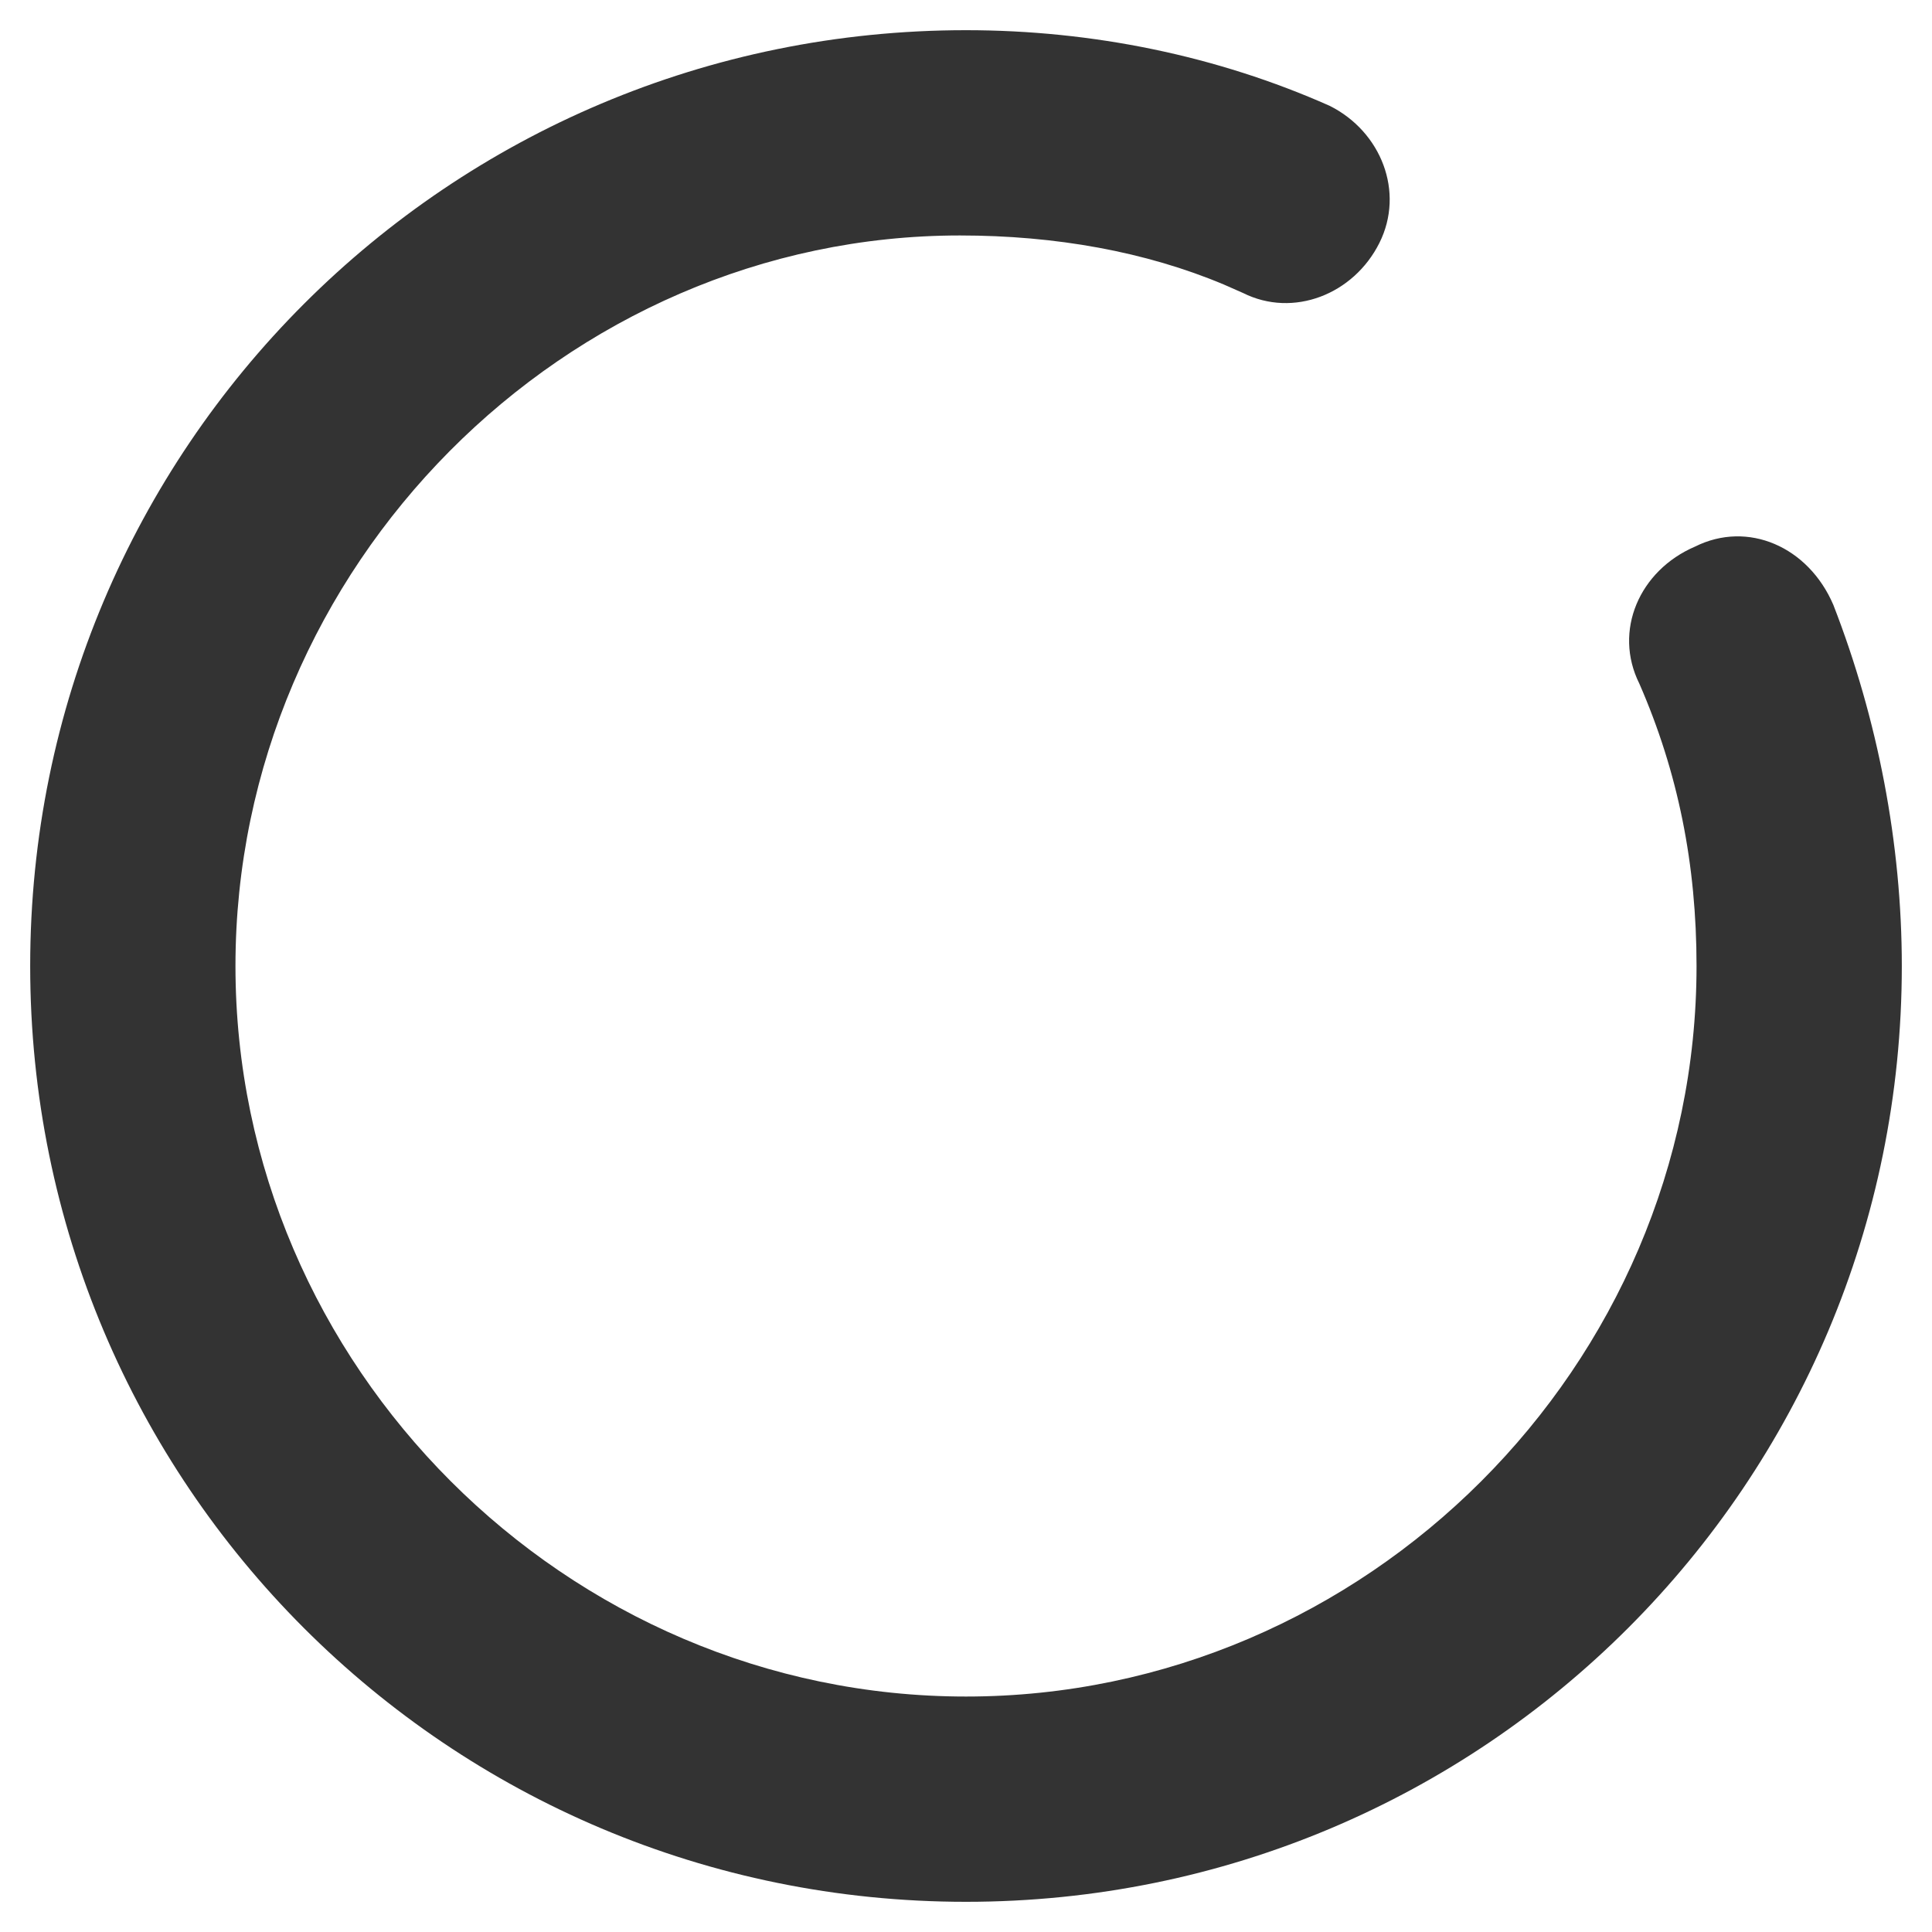 <?xml version="1.0" encoding="UTF-8"?>
<svg width="32px" height="32px" viewBox="0 0 32 32" version="1.1" xmlns="http://www.w3.org/2000/svg" xmlns:xlink="http://www.w3.org/1999/xlink">
    <title>loading</title>
    <g id="🧠-Symbols" stroke="none" stroke-width="1" fill="none" fill-rule="evenodd">
        <g id="loading" fill="#333333">
            <rect id="boundbox" opacity="0" x="0" y="0" width="32" height="32"></rect>
            <g transform="translate(1, 1)" fill-rule="nonzero" id="Path">
                <path d="M15,-0.5 C6.424,-0.5 -0.5,6.424 -0.5,15 C-0.5,23.576 6.424,30.5 15,30.5 C23.576,30.5 30.5,23.576 30.5,15 C30.5,12.977 30.103,10.915 29.366,9.019 C28.952,8.053 27.949,7.617 27.076,8.053 C26.153,8.448 25.717,9.451 26.153,10.324 C26.795,11.794 27.1,13.318 27.1,15 C27.1,21.624 21.624,27.1 15,27.1 C8.376,27.1 2.9,21.624 2.9,15 C2.9,8.391 8.361,2.9 14.9,2.9 C16.487,2.9 17.976,3.169 19.269,3.712 L19.589,3.853 C20.42,4.269 21.42,3.877 21.847,3.024 C22.269,2.18 21.877,1.18 21.024,0.753 C19.159,-0.076 17.094,-0.5 15,-0.5 Z"></path>
            </g>
        </g>
    </g>
</svg>